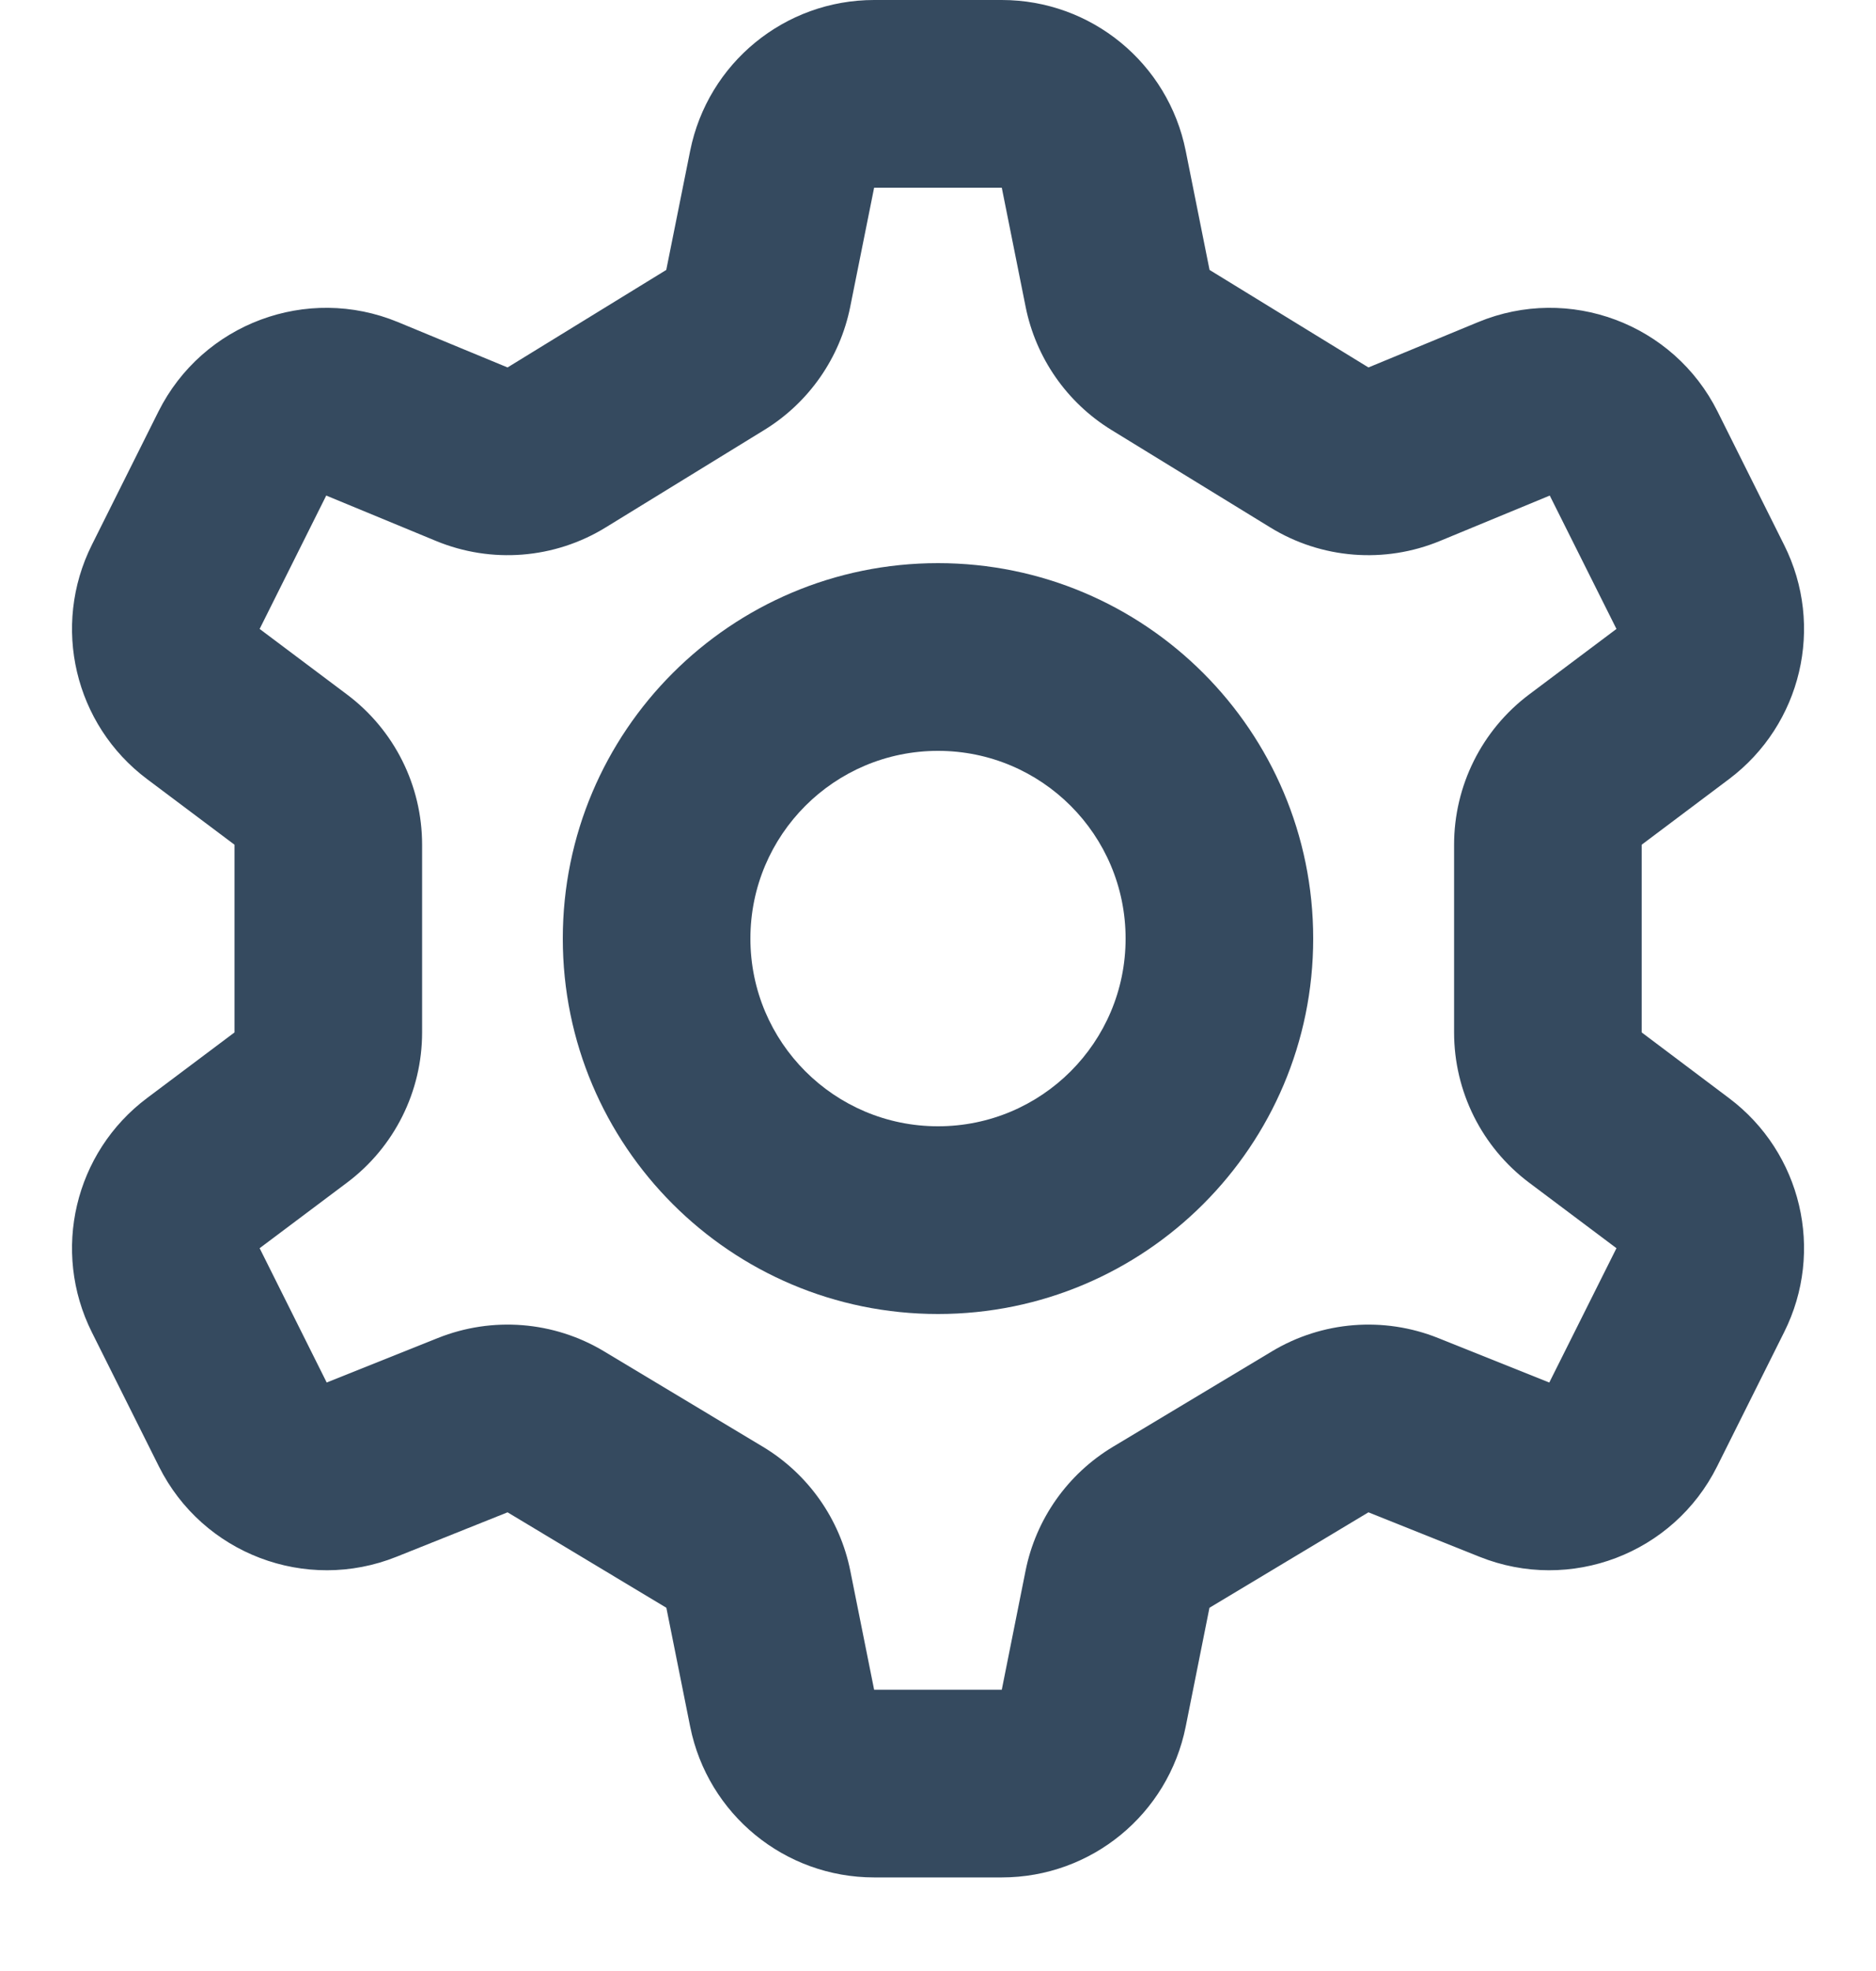 <svg width="20" height="21" viewBox="0 0 20 21" fill="none" xmlns="http://www.w3.org/2000/svg">
<path fill-rule="evenodd" clip-rule="evenodd" d="M7.358 1.606C7.546 0.672 8.366 0 9.319 0H10.68C11.634 0 12.454 0.673 12.641 1.608L12.895 2.876L14.589 3.915L15.758 3.432C16.727 3.031 17.842 3.447 18.311 4.385L19.021 5.807C19.454 6.671 19.206 7.72 18.433 8.301L17.502 9V11L18.433 11.7C19.206 12.28 19.454 13.329 19.021 14.193L18.306 15.624C17.841 16.555 16.74 16.973 15.774 16.587L14.589 16.113L12.894 17.13L12.641 18.395C12.454 19.33 11.634 20.003 10.68 20.003H9.319C8.366 20.003 7.546 19.331 7.358 18.397L7.104 17.13L5.411 16.113L4.226 16.587C3.26 16.973 2.159 16.555 1.694 15.624L0.979 14.194C0.547 13.329 0.794 12.279 1.568 11.699L2.5 11V9L1.568 8.301C0.794 7.721 0.547 6.671 0.979 5.806L1.689 4.385C2.159 3.447 3.273 3.031 4.243 3.432L5.411 3.915L7.103 2.876L7.358 1.606ZM10.68 2L9.319 2L9.064 3.27C8.954 3.815 8.623 4.289 8.15 4.58L6.458 5.619C5.912 5.955 5.239 6.008 4.647 5.763L3.478 5.28L2.768 6.701L3.7 7.4C4.204 7.778 4.5 8.37 4.5 9V11C4.5 11.63 4.204 12.222 3.7 12.6L2.768 13.299L3.483 14.73L4.668 14.256C5.248 14.024 5.904 14.076 6.44 14.398L8.134 15.415C8.616 15.705 8.954 16.184 9.065 16.736L9.319 18.003H10.68L10.933 16.738C11.043 16.185 11.382 15.705 11.865 15.415L13.56 14.398C14.096 14.076 14.752 14.024 15.332 14.256L16.517 14.73L17.233 13.299L16.301 12.6C15.798 12.222 15.502 11.63 15.502 11V9C15.502 8.371 15.798 7.778 16.301 7.4L17.233 6.701L16.522 5.28L15.353 5.763C14.761 6.008 14.088 5.955 13.543 5.62L11.849 4.581C11.375 4.29 11.043 3.814 10.934 3.268L10.68 2Z" fill="#354A5F"/>
<path fill-rule="evenodd" clip-rule="evenodd" d="M6 10C6 7.791 7.791 6 10 6C12.209 6 14 7.791 14 10C14 12.209 12.209 14 10 14C7.791 14 6 12.209 6 10ZM10 8C8.896 8 8 8.895 8 10C8 11.105 8.896 12 10 12C11.105 12 12 11.105 12 10C12 8.895 11.105 8 10 8Z" fill="#354A5F"/>
</svg>
